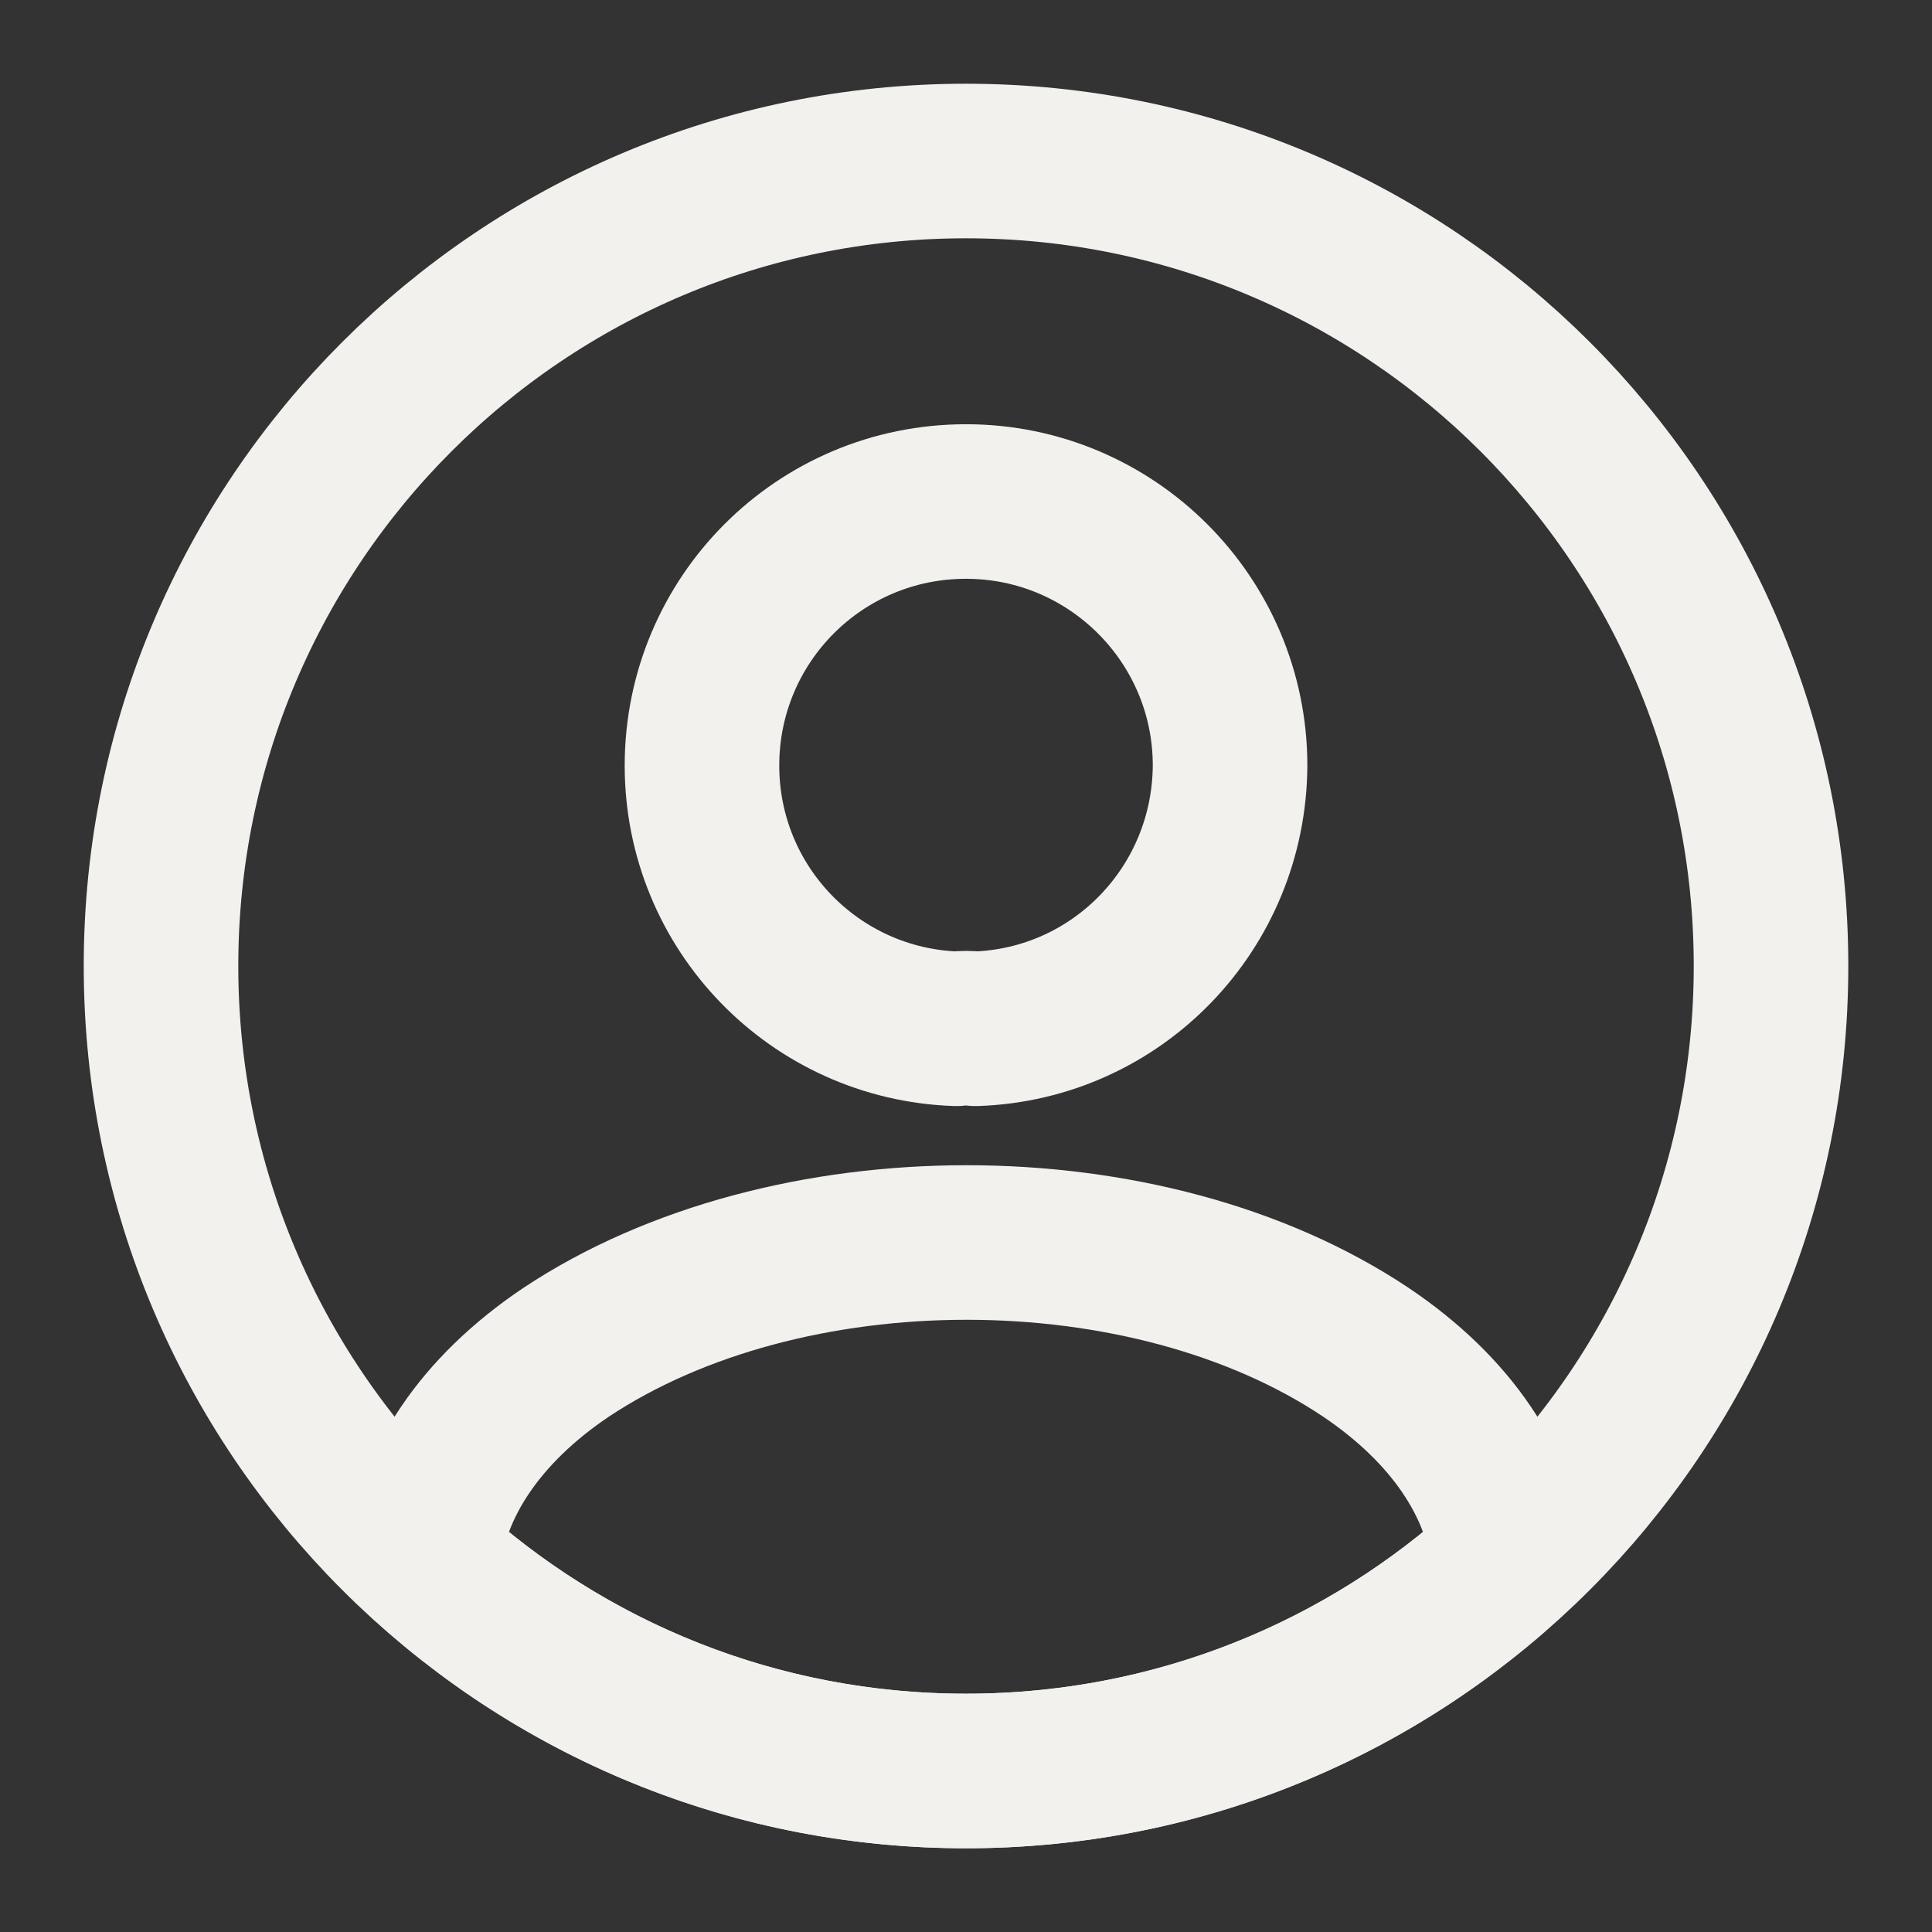 <svg width="50" height="50" viewBox="0 0 50 50" fill="none" xmlns="http://www.w3.org/2000/svg">
<rect x="0" y="0" width="50" height="50" fill="#333333" stroke="none"/>
<g id="vuesax/linear/profile-circle">
<g id="profile-circle">
<path id="Vector" d="M25.25 26.625C25.105 26.604 24.917 26.604 24.75 26.625C21.084 26.5 18.167 23.5 18.167 19.812C18.167 16.041 21.209 12.979 25 12.979C28.771 12.979 31.834 16.041 31.834 19.812C31.813 23.5 28.917 26.5 25.25 26.625Z" stroke="#F2F1EE" stroke-width="4" stroke-linecap="round" stroke-linejoin="round"/>
<path id="Vector_2" d="M39.041 40.375C35.333 43.771 30.416 45.833 25 45.833C19.583 45.833 14.666 43.771 10.958 40.375C11.166 38.417 12.416 36.5 14.646 35C20.354 31.208 29.687 31.208 35.354 35C37.583 36.5 38.833 38.417 39.041 40.375Z" stroke="#F2F1EE" stroke-width="4" stroke-linecap="round" stroke-linejoin="round"/>
<path id="Vector_3" d="M25 45.833C36.506 45.833 45.834 36.506 45.834 25C45.834 13.494 36.506 4.167 25 4.167C13.494 4.167 4.167 13.494 4.167 25C4.167 36.506 13.494 45.833 25 45.833Z" stroke="#F2F1EE" stroke-width="4" stroke-linecap="round" stroke-linejoin="round"/>
</g>
</g>
</svg>
